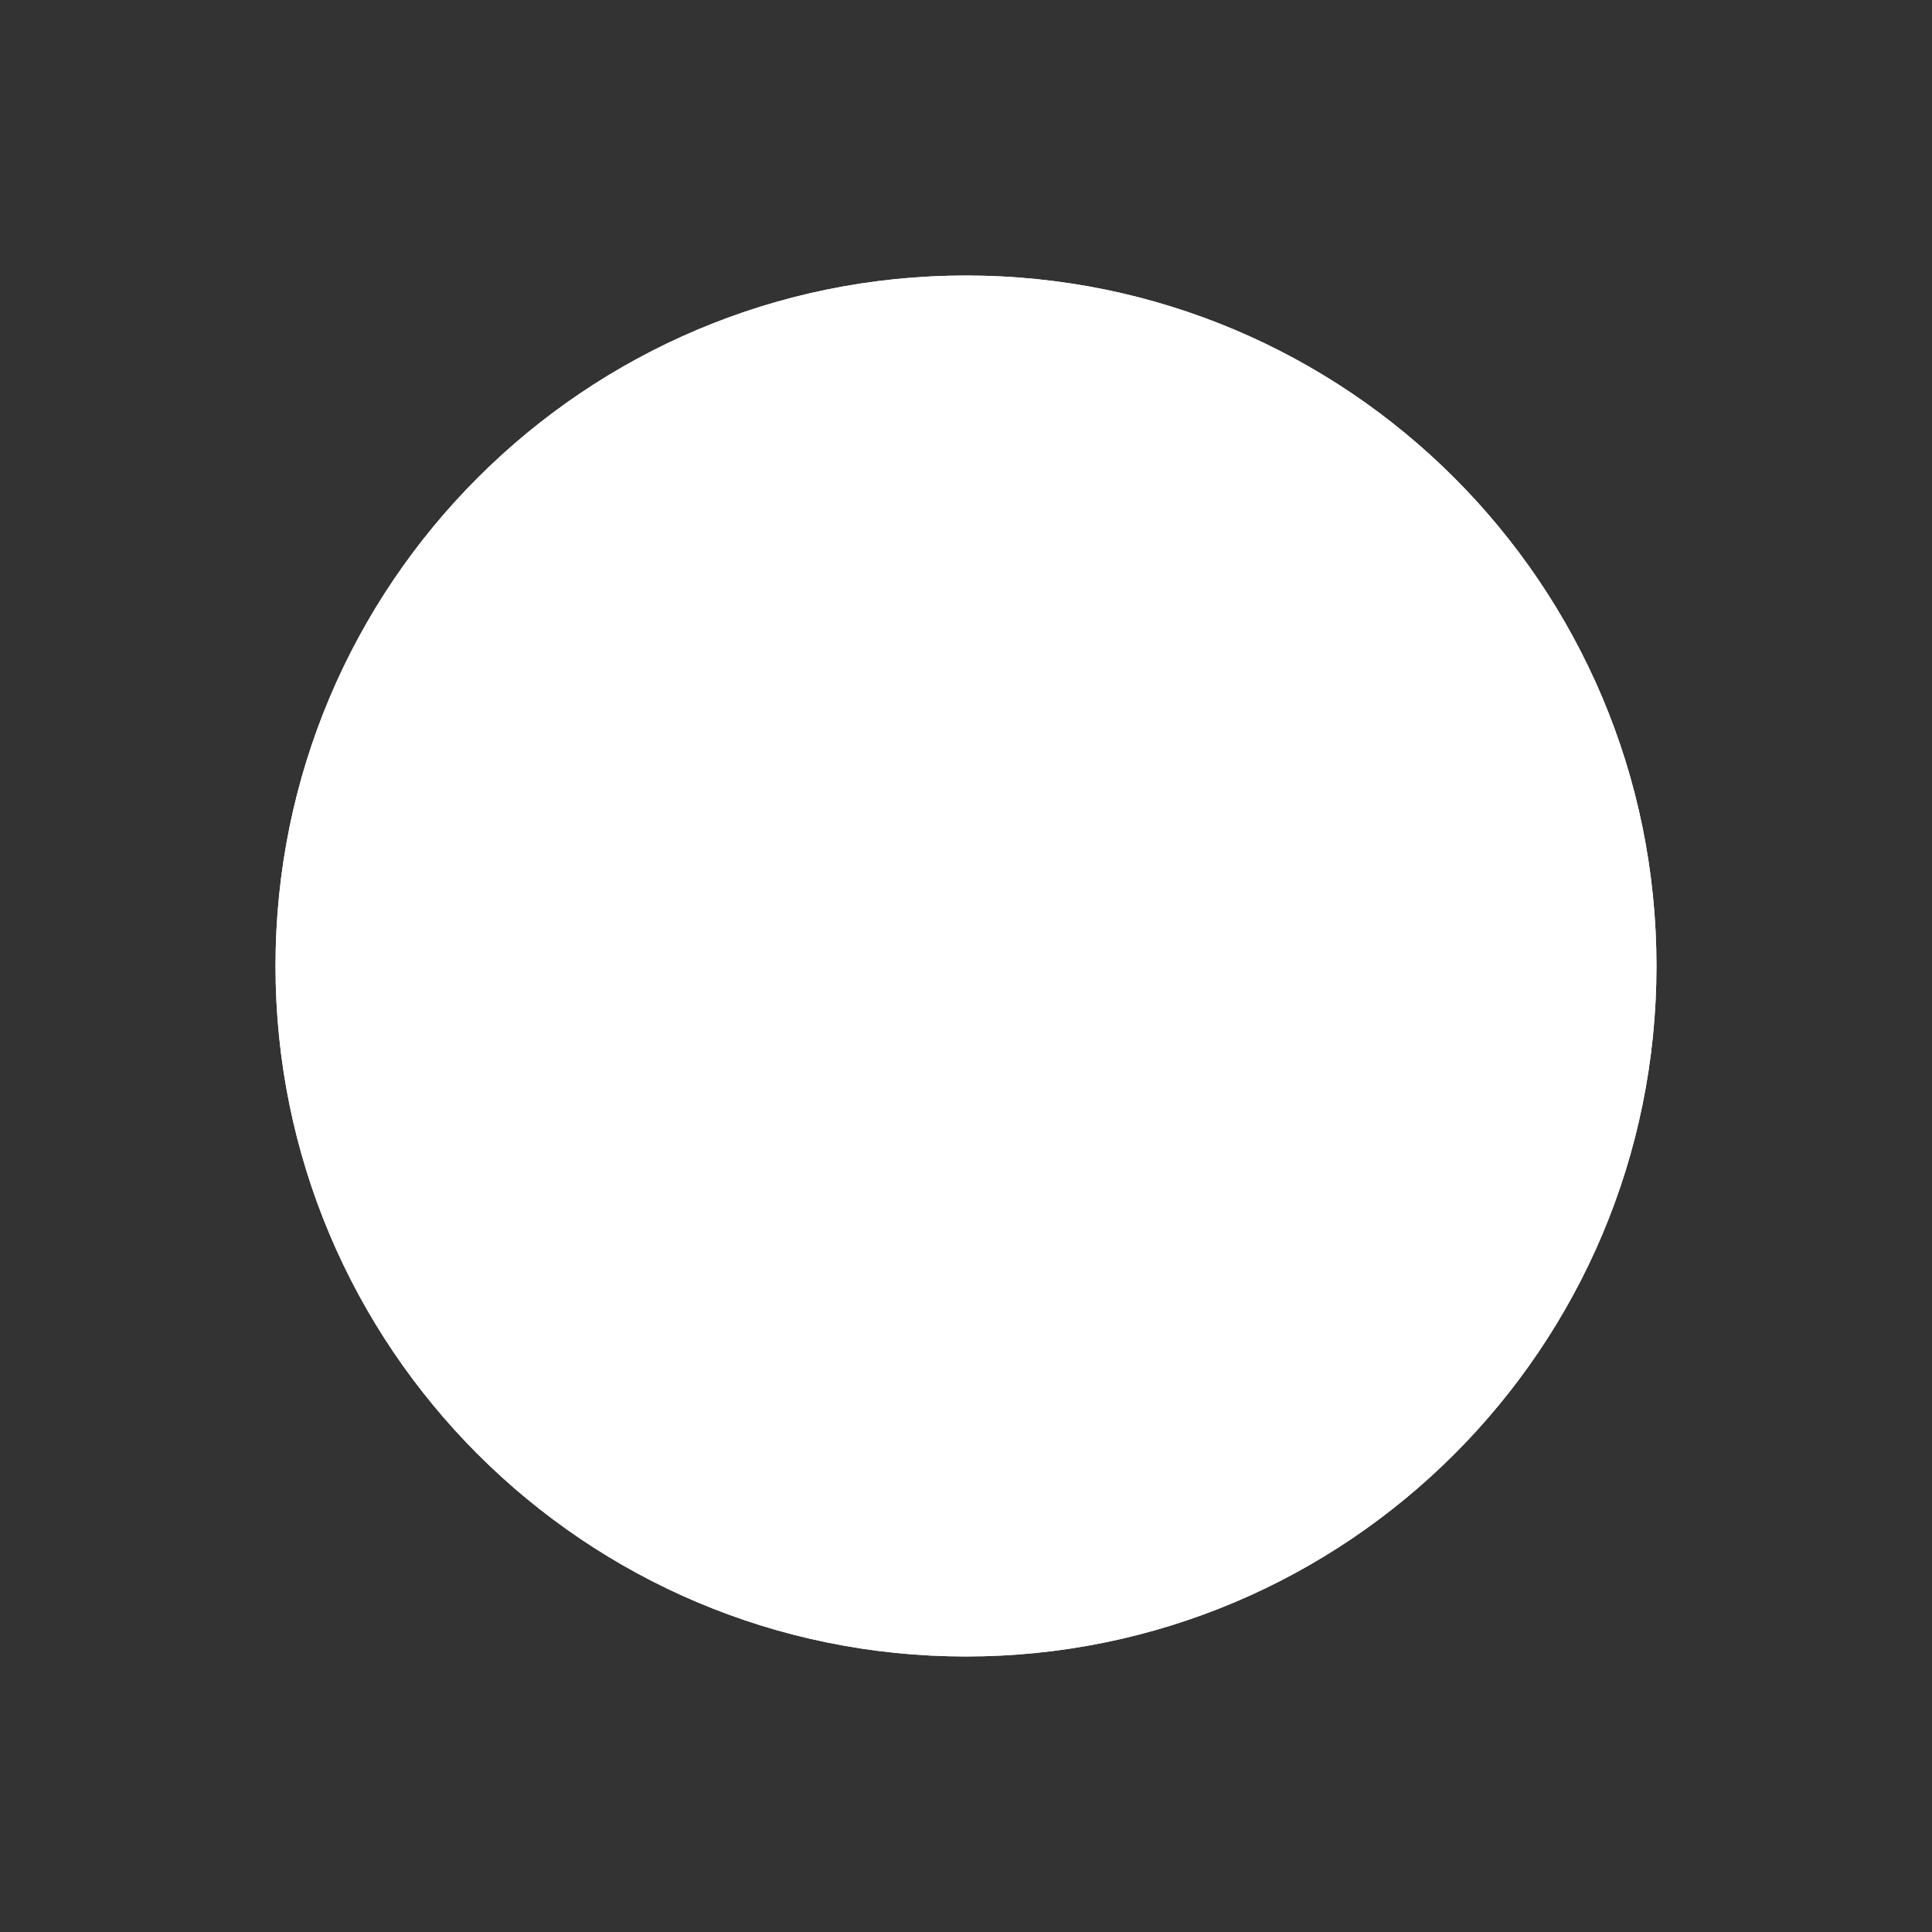 <svg xmlns="http://www.w3.org/2000/svg" xmlns:xlink="http://www.w3.org/1999/xlink" width="1080" zoomAndPan="magnify" viewBox="0 0 810 810" height="1080" preserveAspectRatio="xMidYMid meet" version="1.0"><rect x="0" y="0" width="810" height="810" fill="#333333" stroke="none"/><defs><clipPath id="586bfff196"><path d="M 115.512 115.512 L 694.488 115.512 L 694.488 694.488 L 115.512 694.488 Z M 115.512 115.512 " clip-rule="nonzero"/></clipPath><clipPath id="3c2908039c"><path d="M 405 115.512 C 245.121 115.512 115.512 245.121 115.512 405 C 115.512 564.879 245.121 694.488 405 694.488 C 564.879 694.488 694.488 564.879 694.488 405 C 694.488 245.121 564.879 115.512 405 115.512 Z M 405 115.512 " clip-rule="nonzero"/></clipPath><clipPath id="accbf0658a"><path d="M 115.512 115.512 L 694.477 115.512 L 694.477 694.477 L 115.512 694.477 Z M 115.512 115.512 " clip-rule="nonzero"/></clipPath><clipPath id="68d8ec5435"><path d="M 404.996 115.512 C 245.117 115.512 115.512 245.117 115.512 404.996 C 115.512 564.871 245.117 694.477 404.996 694.477 C 564.871 694.477 694.477 564.871 694.477 404.996 C 694.477 245.117 564.871 115.512 404.996 115.512 Z M 404.996 115.512 " clip-rule="nonzero"/></clipPath></defs><g clip-path="url(#586bfff196)"><g clip-path="url(#3c2908039c)"><path fill="#ffffff" d="M 115.512 115.512 L 694.488 115.512 L 694.488 694.488 L 115.512 694.488 Z M 115.512 115.512 " fill-opacity="1" fill-rule="nonzero"/></g></g><g clip-path="url(#accbf0658a)"><g clip-path="url(#68d8ec5435)"><path stroke-linecap="butt" transform="matrix(0.75, 0, 0, 0.75, 115.512, 115.512)" fill="none" stroke-linejoin="miter" d="M 385.979 -0.001 C 172.807 -0.001 -0.001 172.807 -0.001 385.979 C -0.001 599.145 172.807 771.953 385.979 771.953 C 599.145 771.953 771.953 599.145 771.953 385.979 C 771.953 172.807 599.145 -0.001 385.979 -0.001 Z M 385.979 -0.001 " stroke="#ffffff" stroke-width="20" stroke-opacity="1" stroke-miterlimit="4"/></g></g></svg>